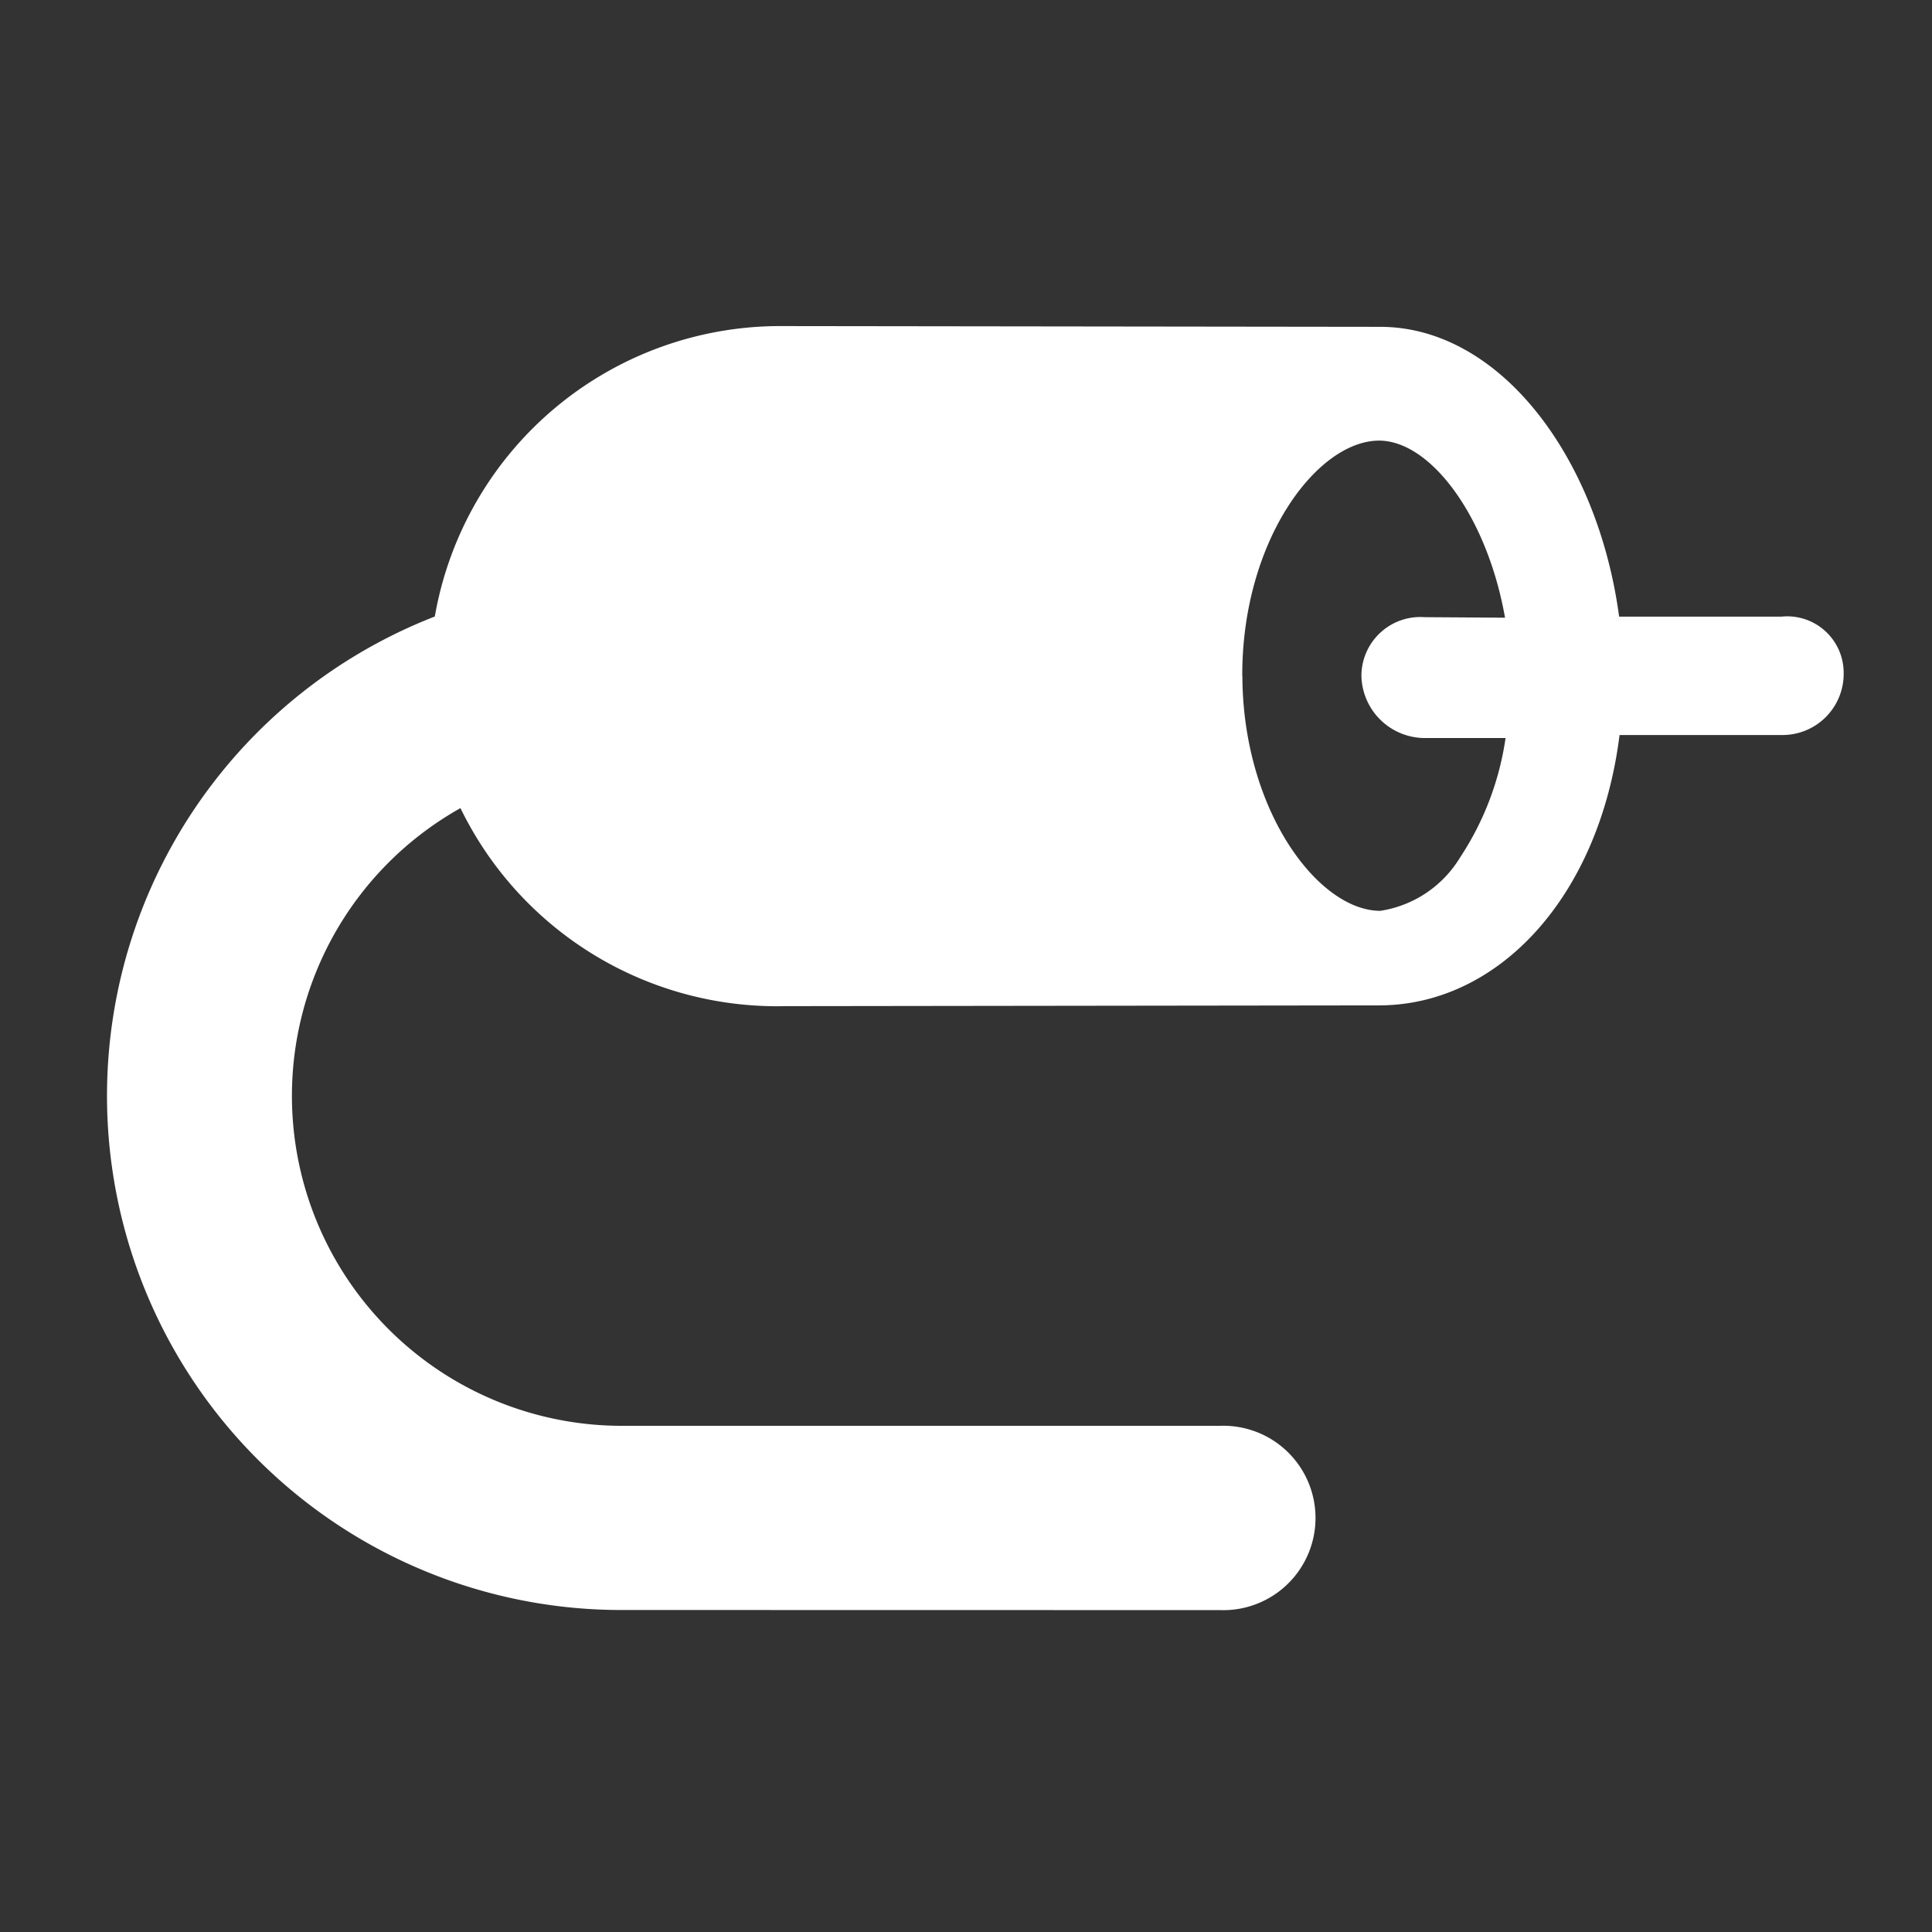 <svg xmlns="http://www.w3.org/2000/svg" width="18" height="18">
    <rect width="100%" height="100%" fill="#333333" stroke="none"/>
    <path data-name="input icon" d="M1642.811 420a4.791 4.791 0 0 1-1.76-9.256 3.267 3.267 0 0 1 3.238-2.706l5.569.007c1.112 0 2.027 1.208 2.227 2.7h1.513a.526.526 0 0 1 .579.522.57.57 0 0 1-.577.581h-1.511c-.188 1.5-1.121 2.515-2.237 2.519l-5.537.007a3.28 3.28 0 0 1-3.025-1.845 3.074 3.074 0 0 0 1.52 5.755h5.558a.859.859 0 1 1 0 1.717zm5.764-8.7c.005 1.251.707 2.186 1.285 2.186a1.056 1.056 0 0 0 .745-.5 2.72 2.72 0 0 0 .422-1.11h-.743a.592.592 0 0 1-.6-.582.549.549 0 0 1 .588-.544l.75.005c-.166-.943-.693-1.65-1.175-1.65-.583.004-1.278.943-1.273 2.195z" style="fill:#fff" transform="translate(-1637 -405)"/>
</svg>
